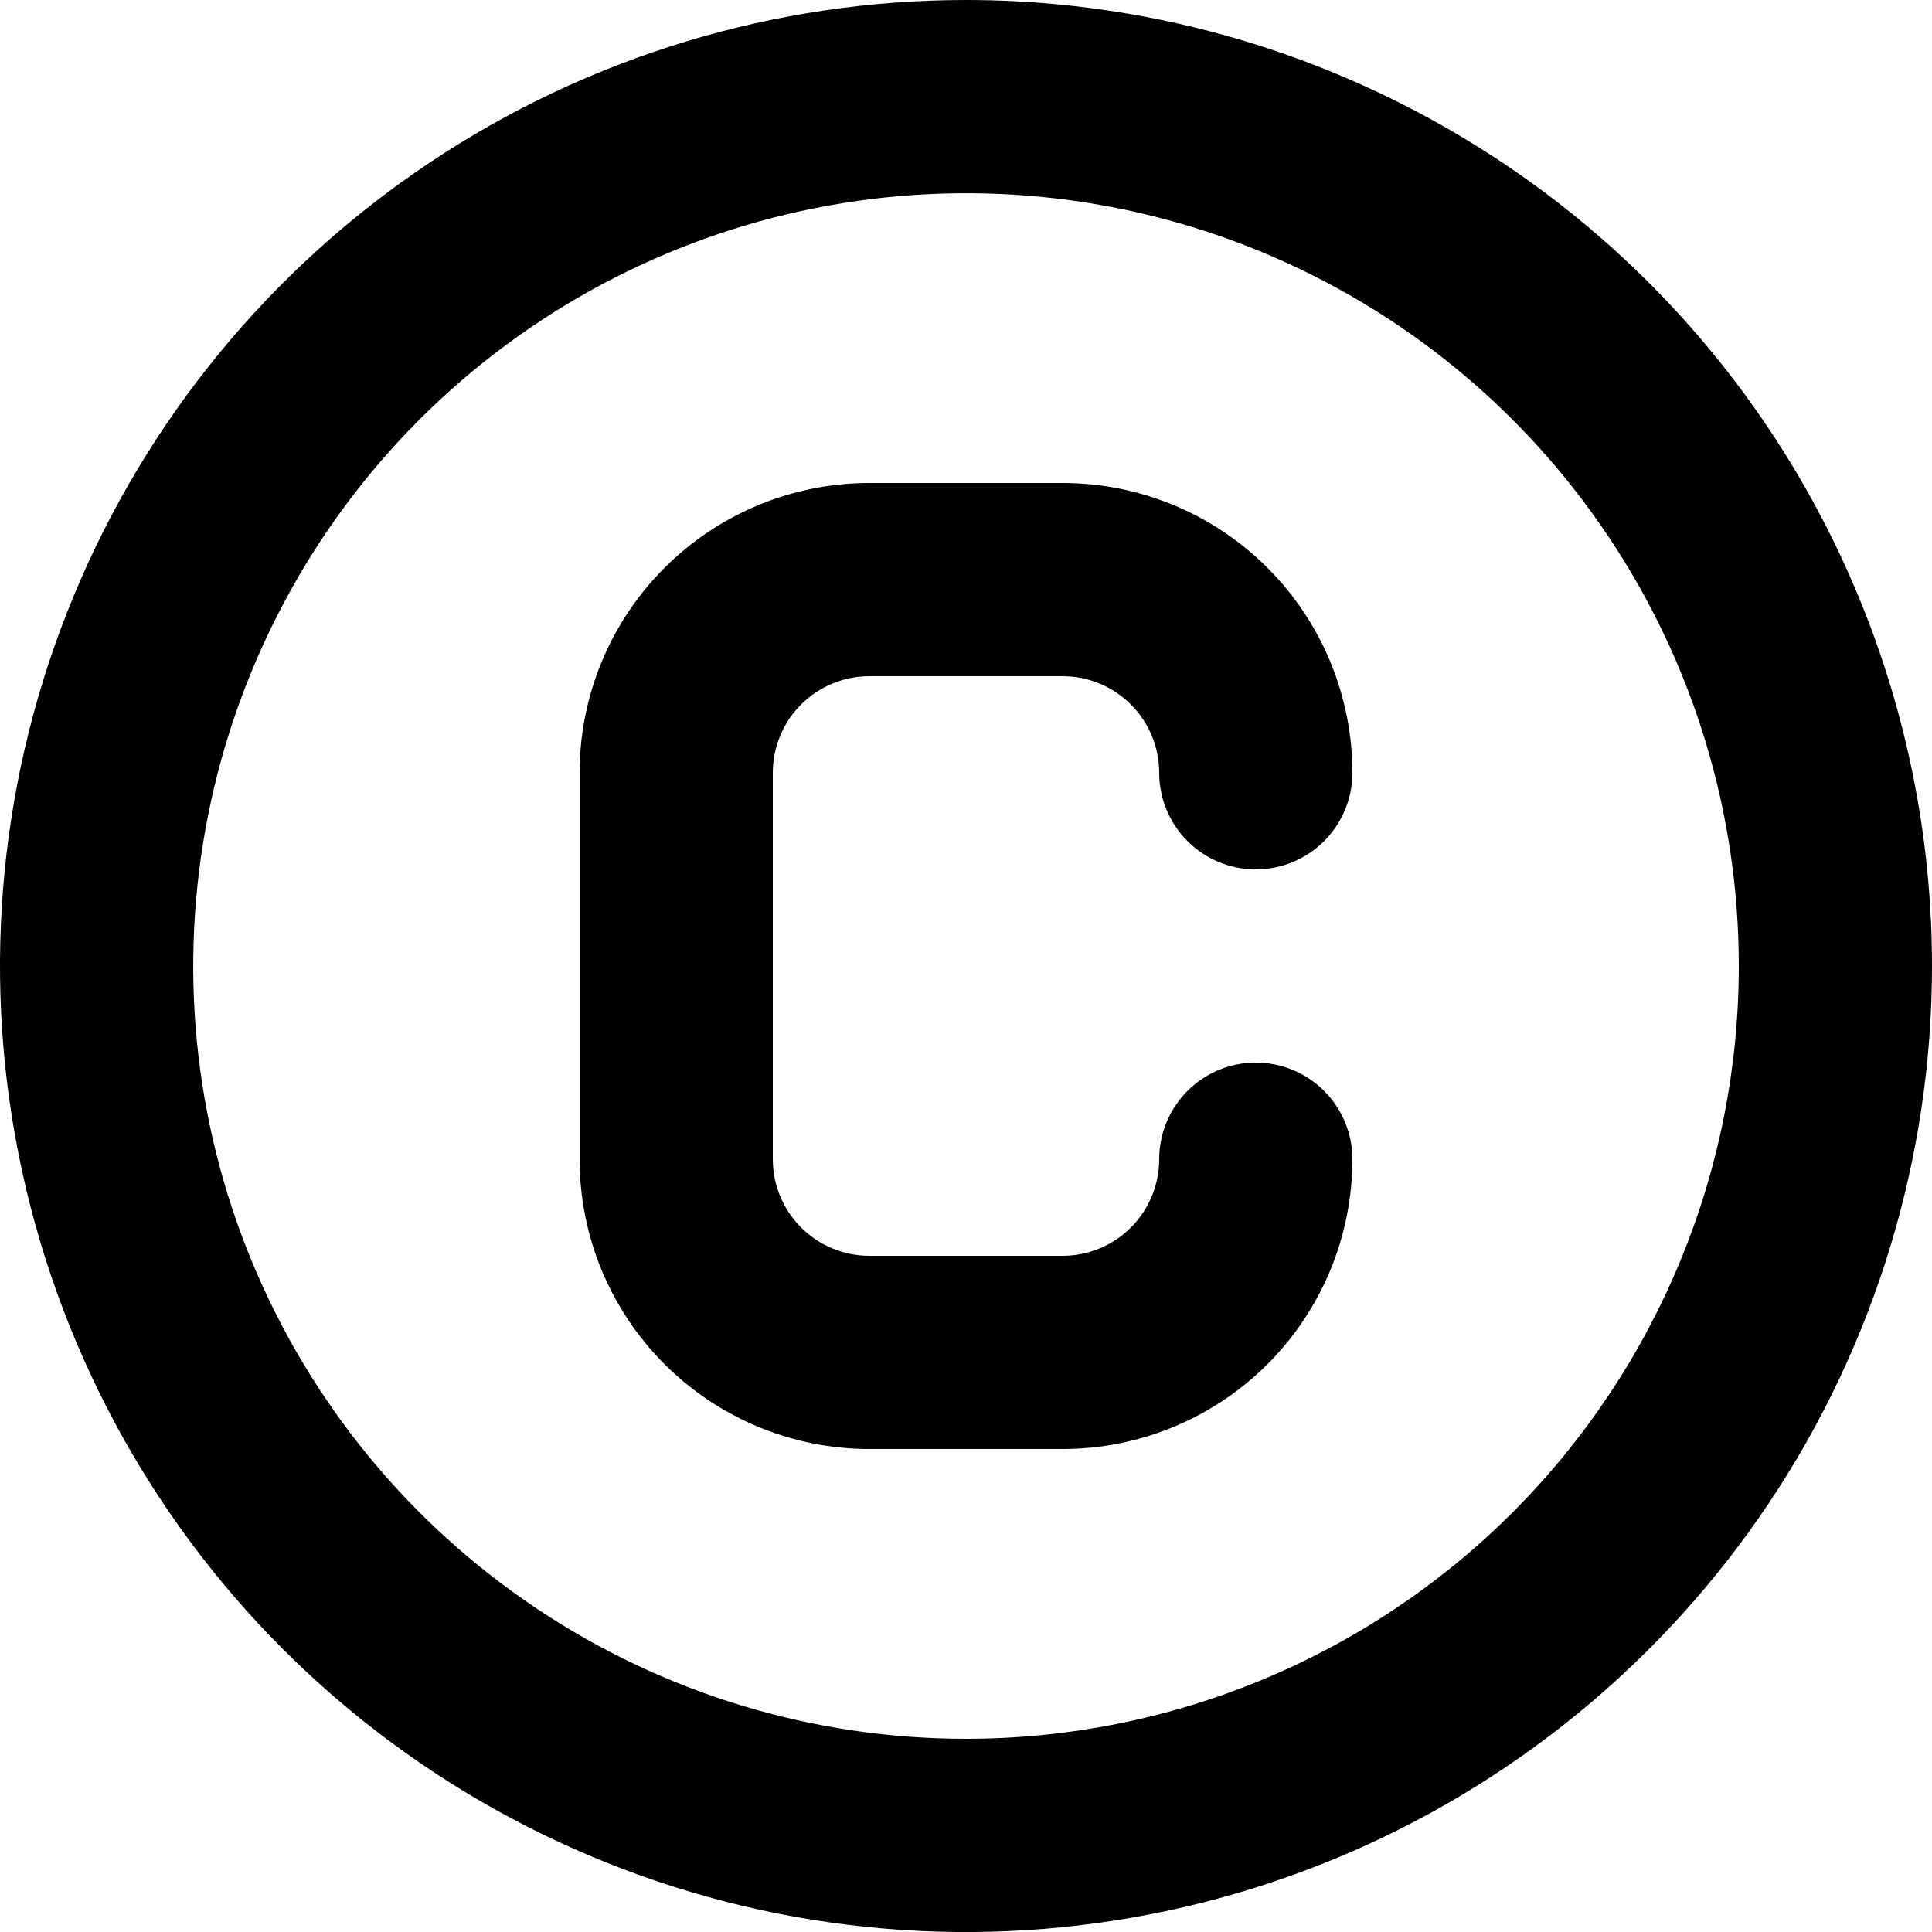 <svg width="14" height="14" viewBox="0 0 14 14" fill="none" xmlns="http://www.w3.org/2000/svg">
<path d="M6.3 4.9H7.7C7.886 4.9 8.064 4.974 8.195 5.105C8.326 5.236 8.4 5.414 8.4 5.6C8.4 5.786 8.474 5.964 8.605 6.095C8.736 6.226 8.914 6.3 9.1 6.3C9.286 6.3 9.464 6.226 9.595 6.095C9.726 5.964 9.8 5.786 9.8 5.6C9.8 5.043 9.579 4.509 9.185 4.115C8.791 3.721 8.257 3.5 7.7 3.5H6.3C5.743 3.5 5.209 3.721 4.815 4.115C4.421 4.509 4.2 5.043 4.2 5.6V8.4C4.2 8.957 4.421 9.491 4.815 9.885C5.209 10.279 5.743 10.5 6.3 10.5H7.7C8.257 10.5 8.791 10.279 9.185 9.885C9.579 9.491 9.8 8.957 9.8 8.4C9.8 8.214 9.726 8.036 9.595 7.905C9.464 7.774 9.286 7.7 9.1 7.7C8.914 7.7 8.736 7.774 8.605 7.905C8.474 8.036 8.4 8.214 8.4 8.4C8.4 8.586 8.326 8.764 8.195 8.895C8.064 9.026 7.886 9.1 7.7 9.1H6.3C6.114 9.1 5.936 9.026 5.805 8.895C5.674 8.764 5.6 8.586 5.6 8.4V5.6C5.6 5.414 5.674 5.236 5.805 5.105C5.936 4.974 6.114 4.9 6.3 4.9ZM7 0C5.616 0 4.262 0.411 3.111 1.18C1.96 1.949 1.063 3.042 0.533 4.321C0.003 5.6 -0.136 7.008 0.135 8.366C0.405 9.723 1.071 10.971 2.05 11.95C3.029 12.929 4.277 13.595 5.634 13.866C6.992 14.136 8.4 13.997 9.679 13.467C10.958 12.937 12.051 12.04 12.82 10.889C13.589 9.738 14 8.384 14 7C14 6.081 13.819 5.17 13.467 4.321C13.115 3.472 12.6 2.7 11.95 2.05C11.3 1.4 10.528 0.885 9.679 0.533C8.83 0.181 7.919 0 7 0ZM7 12.6C5.892 12.6 4.81 12.272 3.889 11.656C2.968 11.041 2.25 10.166 1.826 9.143C1.402 8.12 1.292 6.994 1.508 5.907C1.724 4.821 2.257 3.823 3.04 3.04C3.823 2.257 4.821 1.724 5.907 1.508C6.994 1.292 8.12 1.402 9.143 1.826C10.166 2.25 11.041 2.968 11.656 3.889C12.272 4.81 12.6 5.892 12.6 7C12.6 8.485 12.01 9.91 10.96 10.96C9.91 12.01 8.485 12.6 7 12.6Z" fill="black"/>
</svg>
